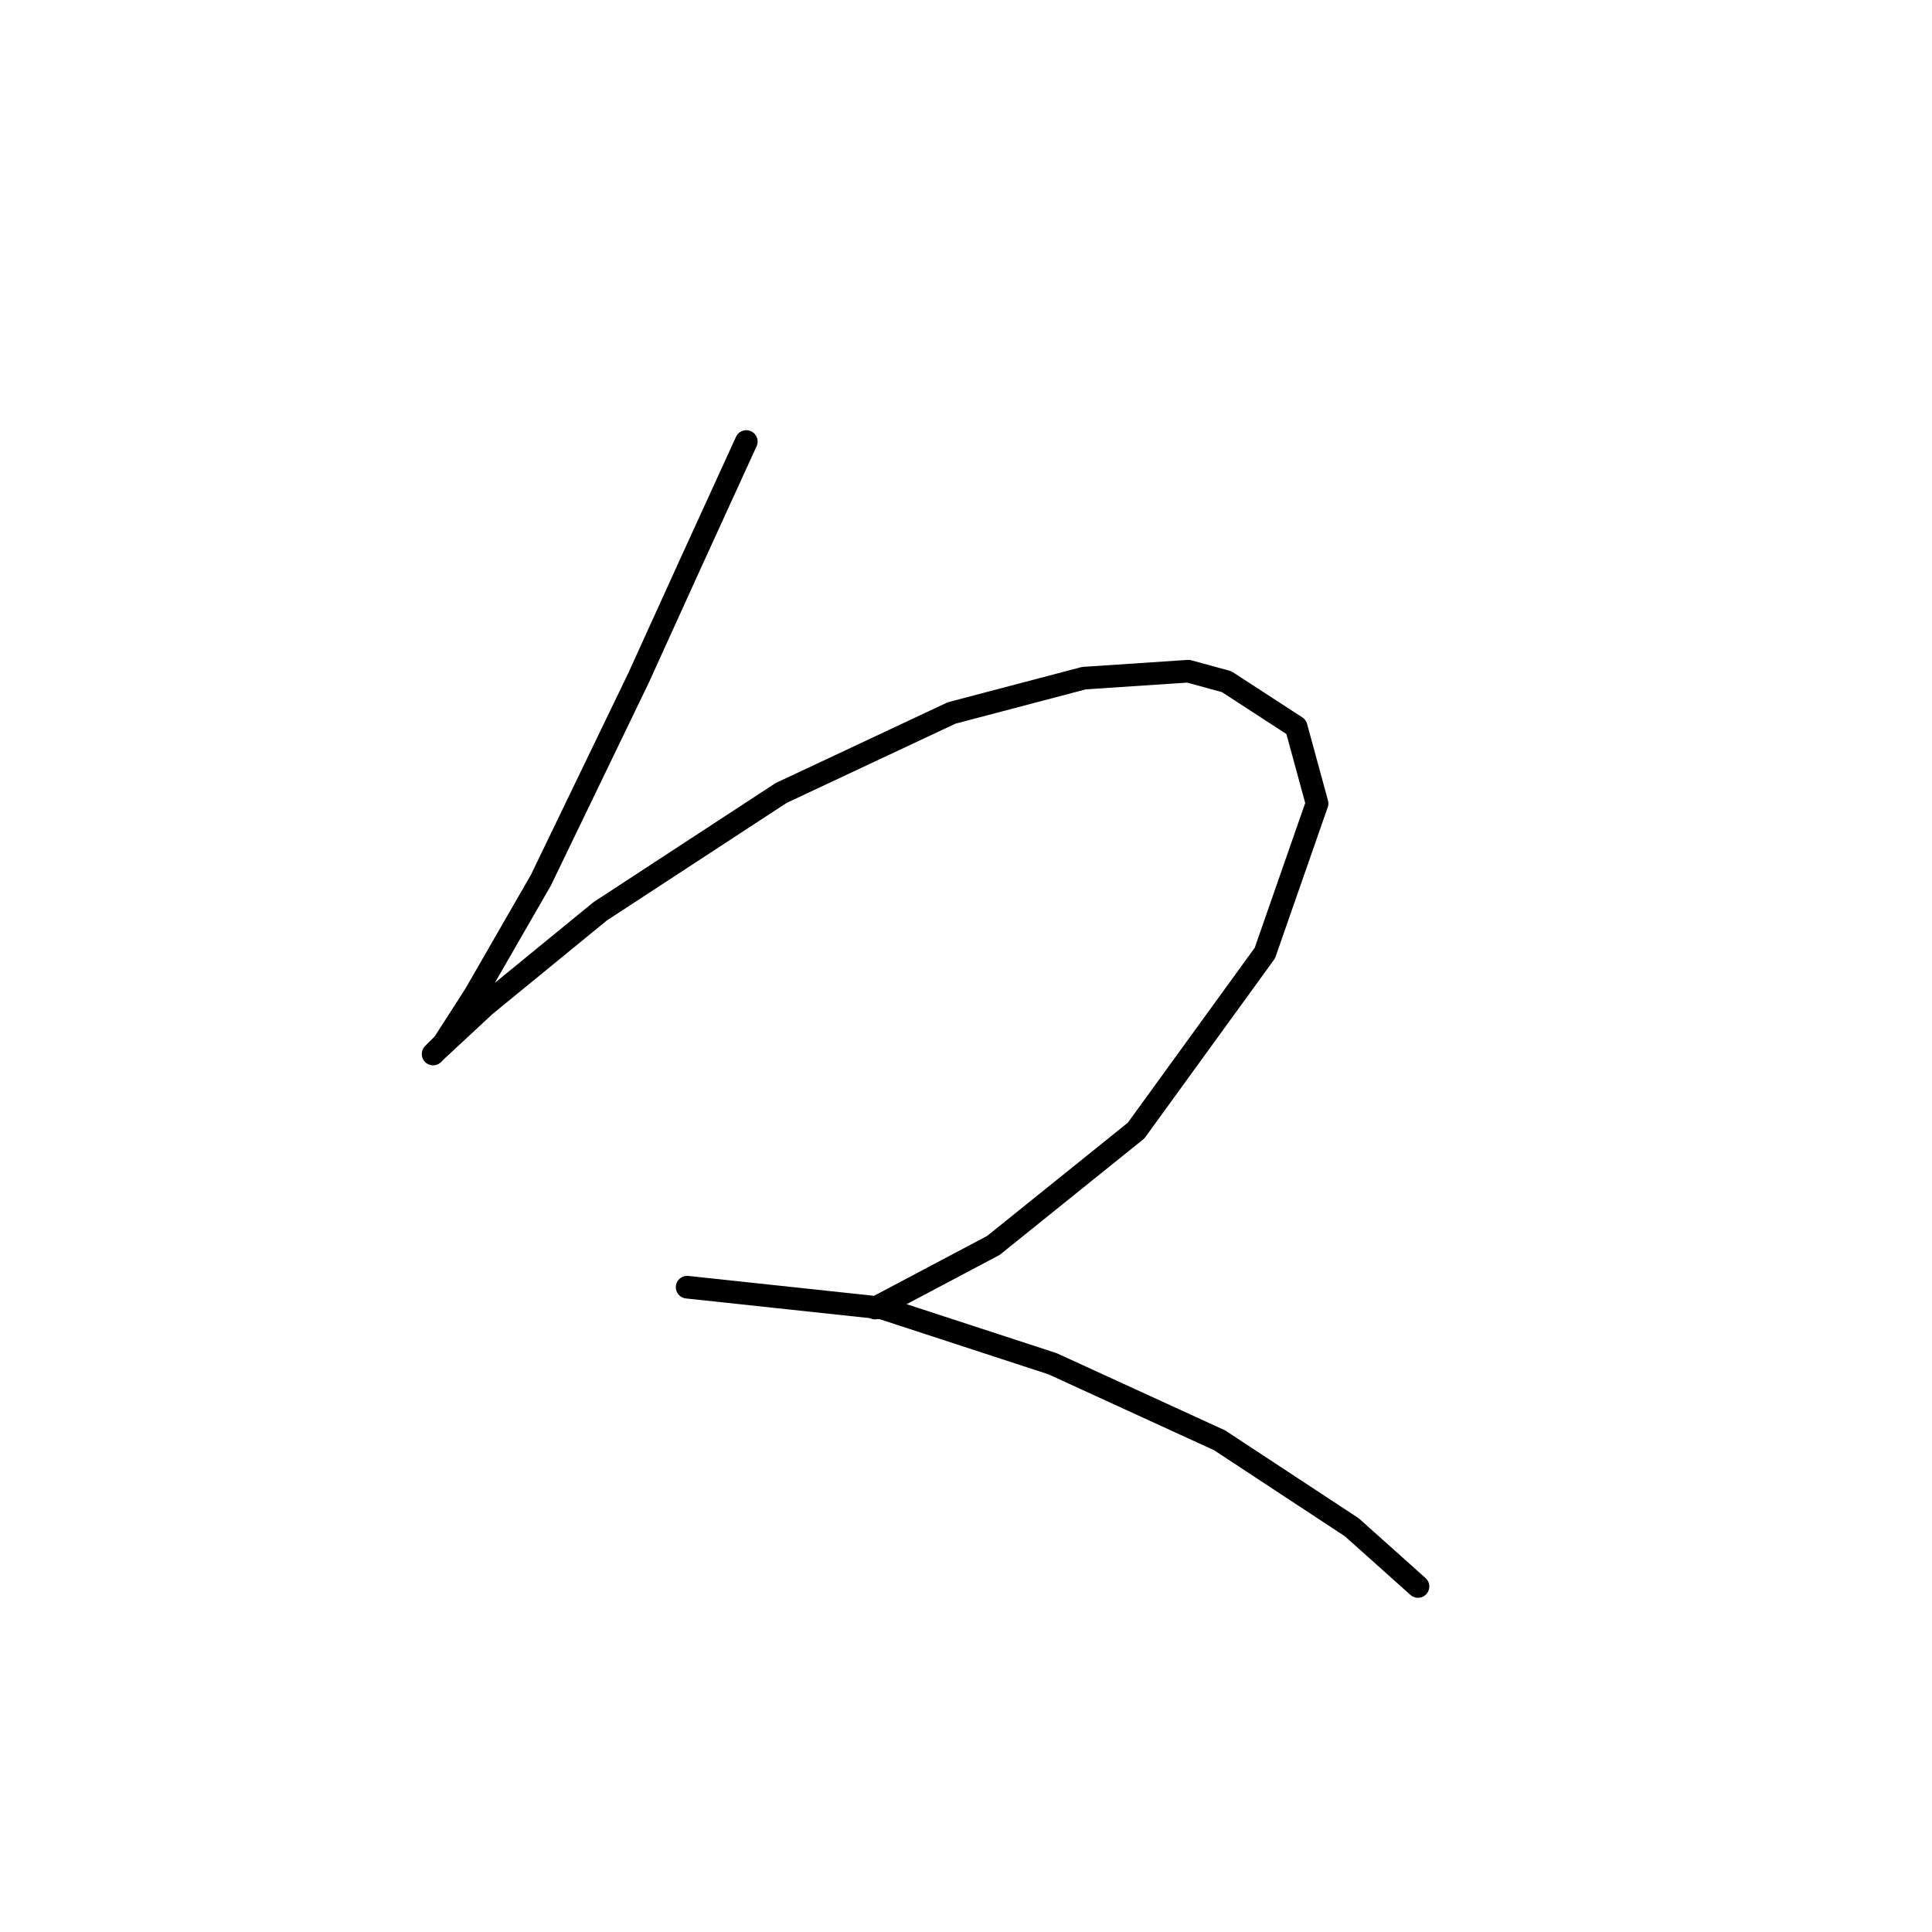 <?xml version="1.0" standalone="no"?>
    <svg width="256" height="256" xmlns="http://www.w3.org/2000/svg" version="1.1">
    <polyline stroke="black" stroke-width="3" stroke-linecap="round" fill="transparent" stroke-linejoin="round" points="98.89 58.502 91.512 74.642 84.595 89.859 71.683 116.605 62.922 131.823 58.771 138.279 57.388 139.662 57.849 139.201 64.305 133.206 79.523 120.756 103.502 105.077 126.097 94.471 143.621 89.859 157.455 88.937 162.527 90.321 171.75 96.315 174.517 106.46 167.6 126.289 150.538 149.807 131.631 165.025 115.952 173.325 115.952 173.325 " />
        <polyline stroke="black" stroke-width="3" stroke-linecap="round" fill="transparent" stroke-linejoin="round" points="91.051 170.559 116.875 173.325 139.47 180.704 161.605 190.849 179.128 202.377 187.89 210.216 187.89 210.216 " />
        </svg>